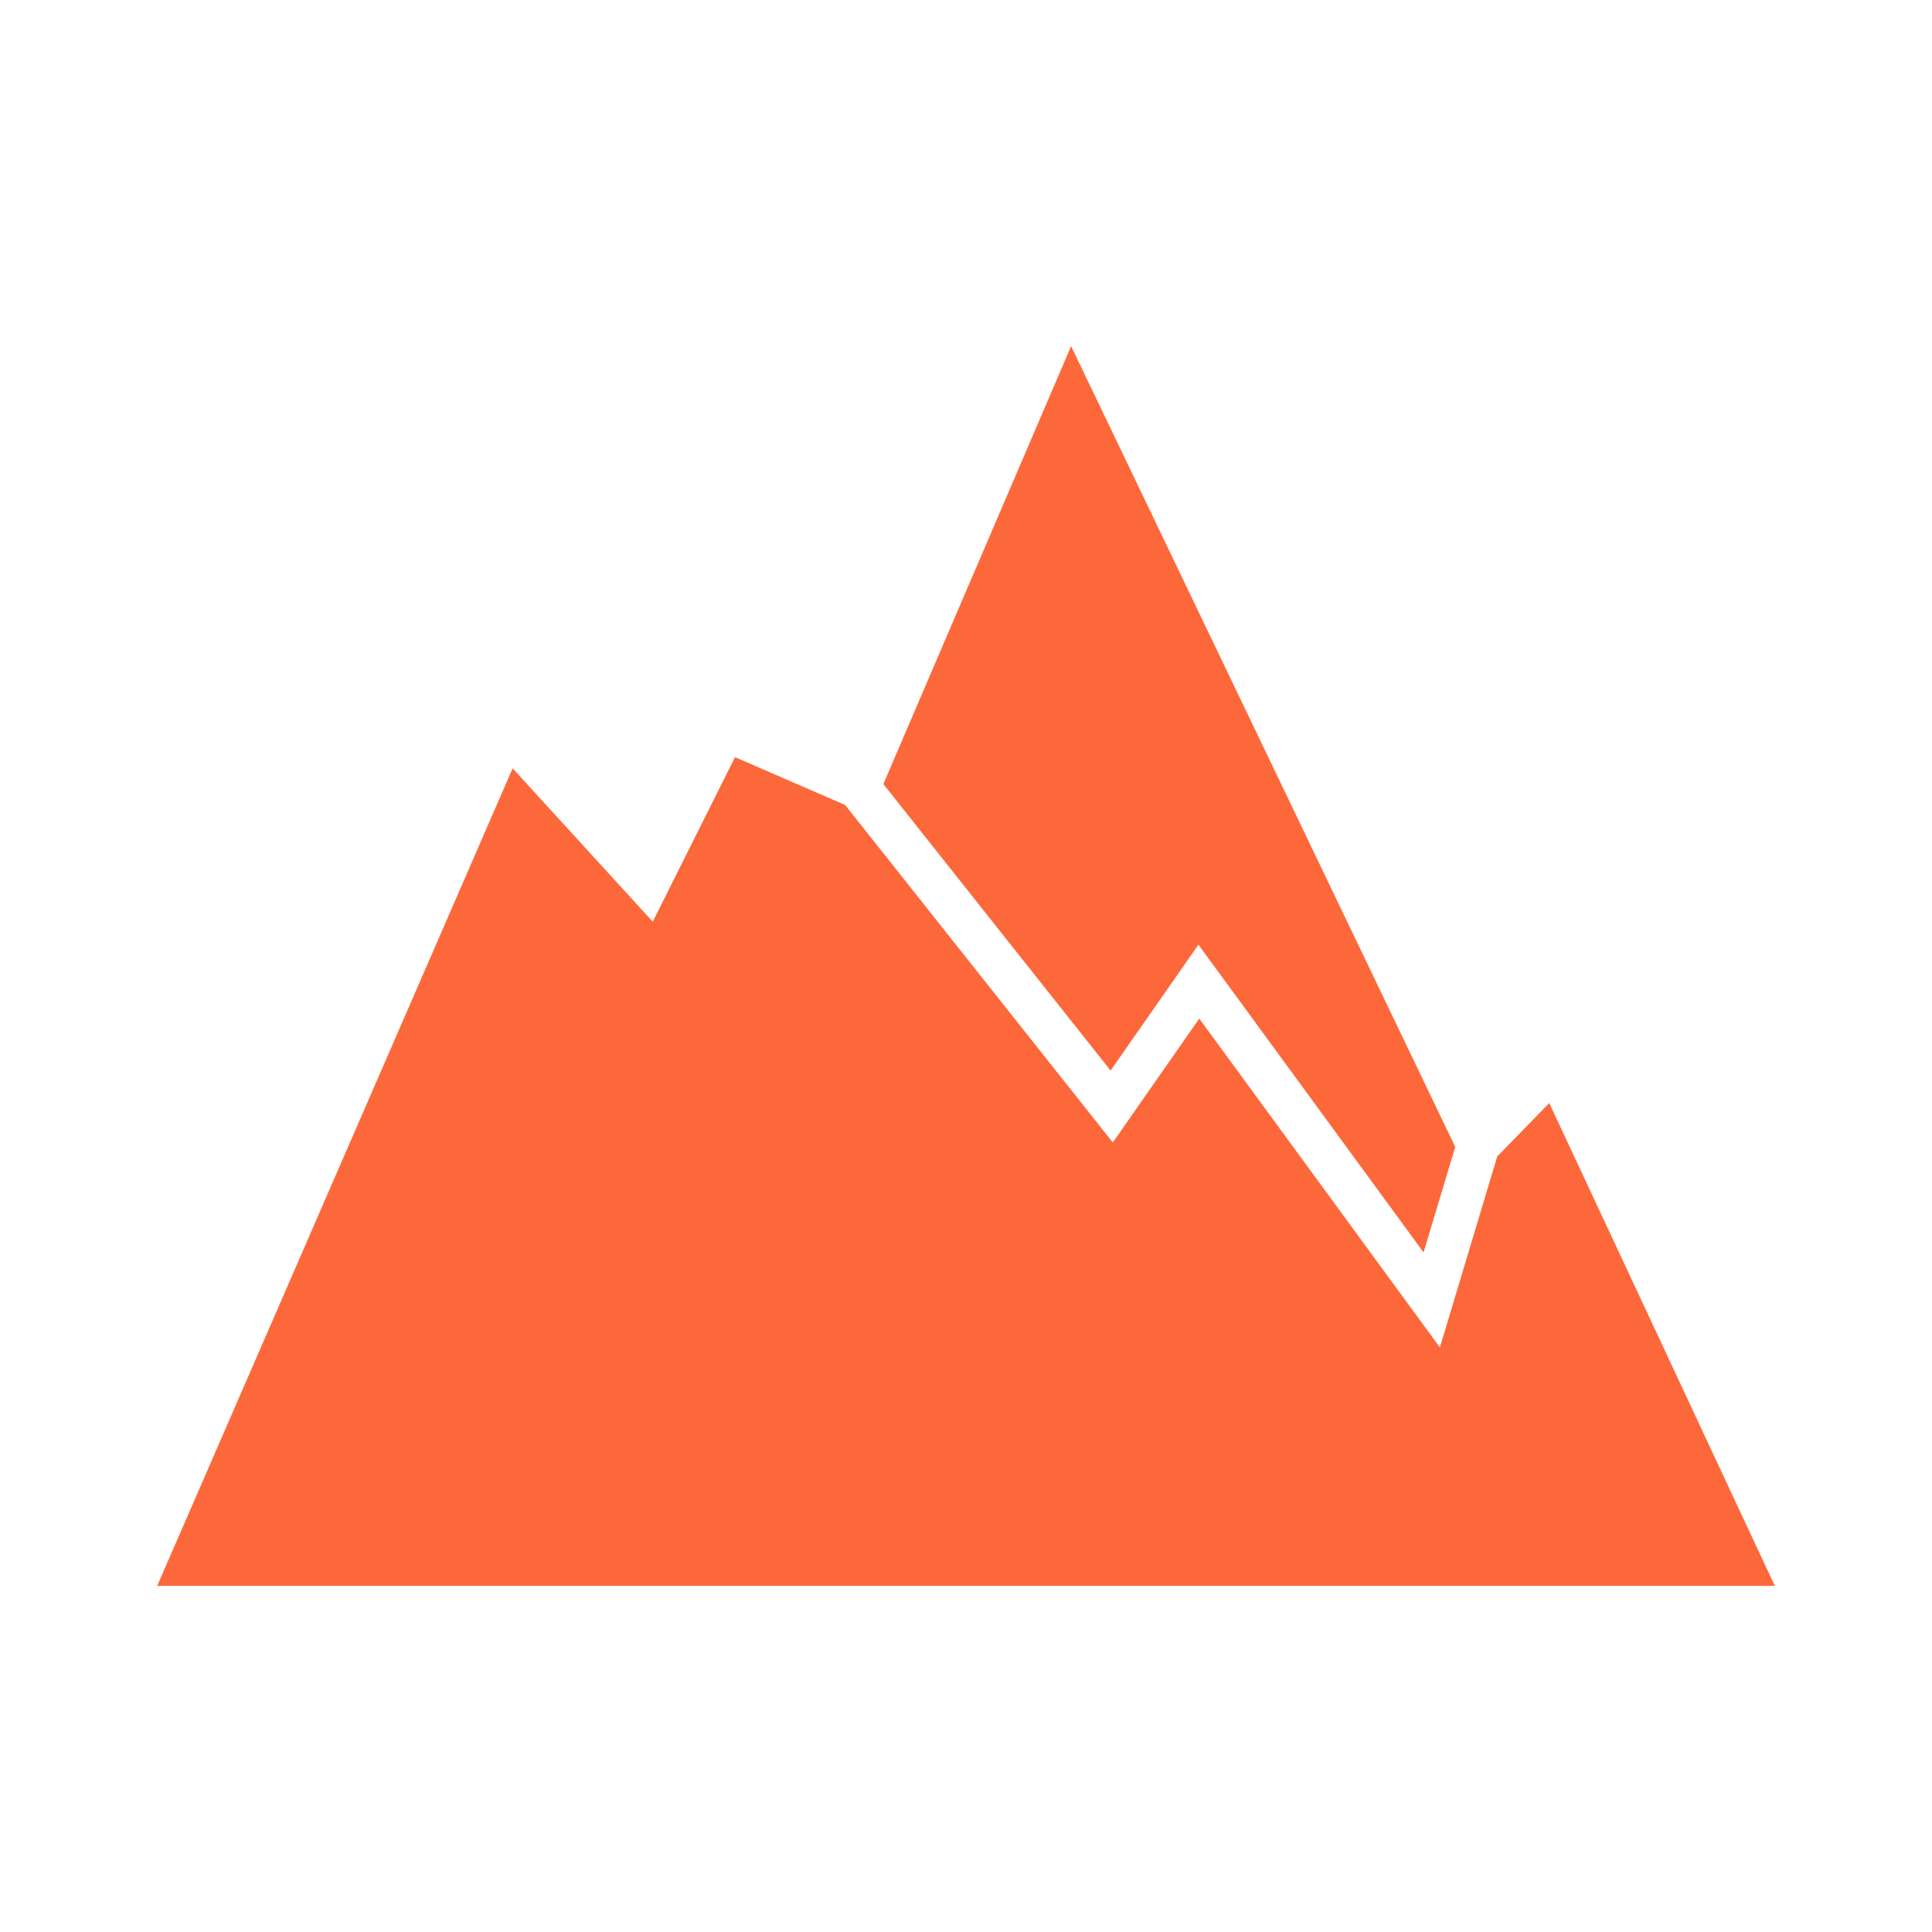 <svg xmlns="http://www.w3.org/2000/svg" xmlns:xlink="http://www.w3.org/1999/xlink" version="1.1" x="0px" y="0px" viewBox="0 0 90 90" enable-background="new 0 0 90 90" xml:space="preserve"><path fill="#000000" d="M49.897,16.125L67.791,53.429l-1.475,4.913L55.827,44.007l-4.091,5.864  l-10.585-13.346L49.897,16.125z M23.881,35.791l6.527,7.146l3.831-7.666l5.129,2.227l12.471,15.723  l4.027-5.772l11.21,15.319l2.672-8.898l2.422-2.485l10.508,22.492H7.322L23.881,35.791z" style="fill: #fd683b;"/></svg>